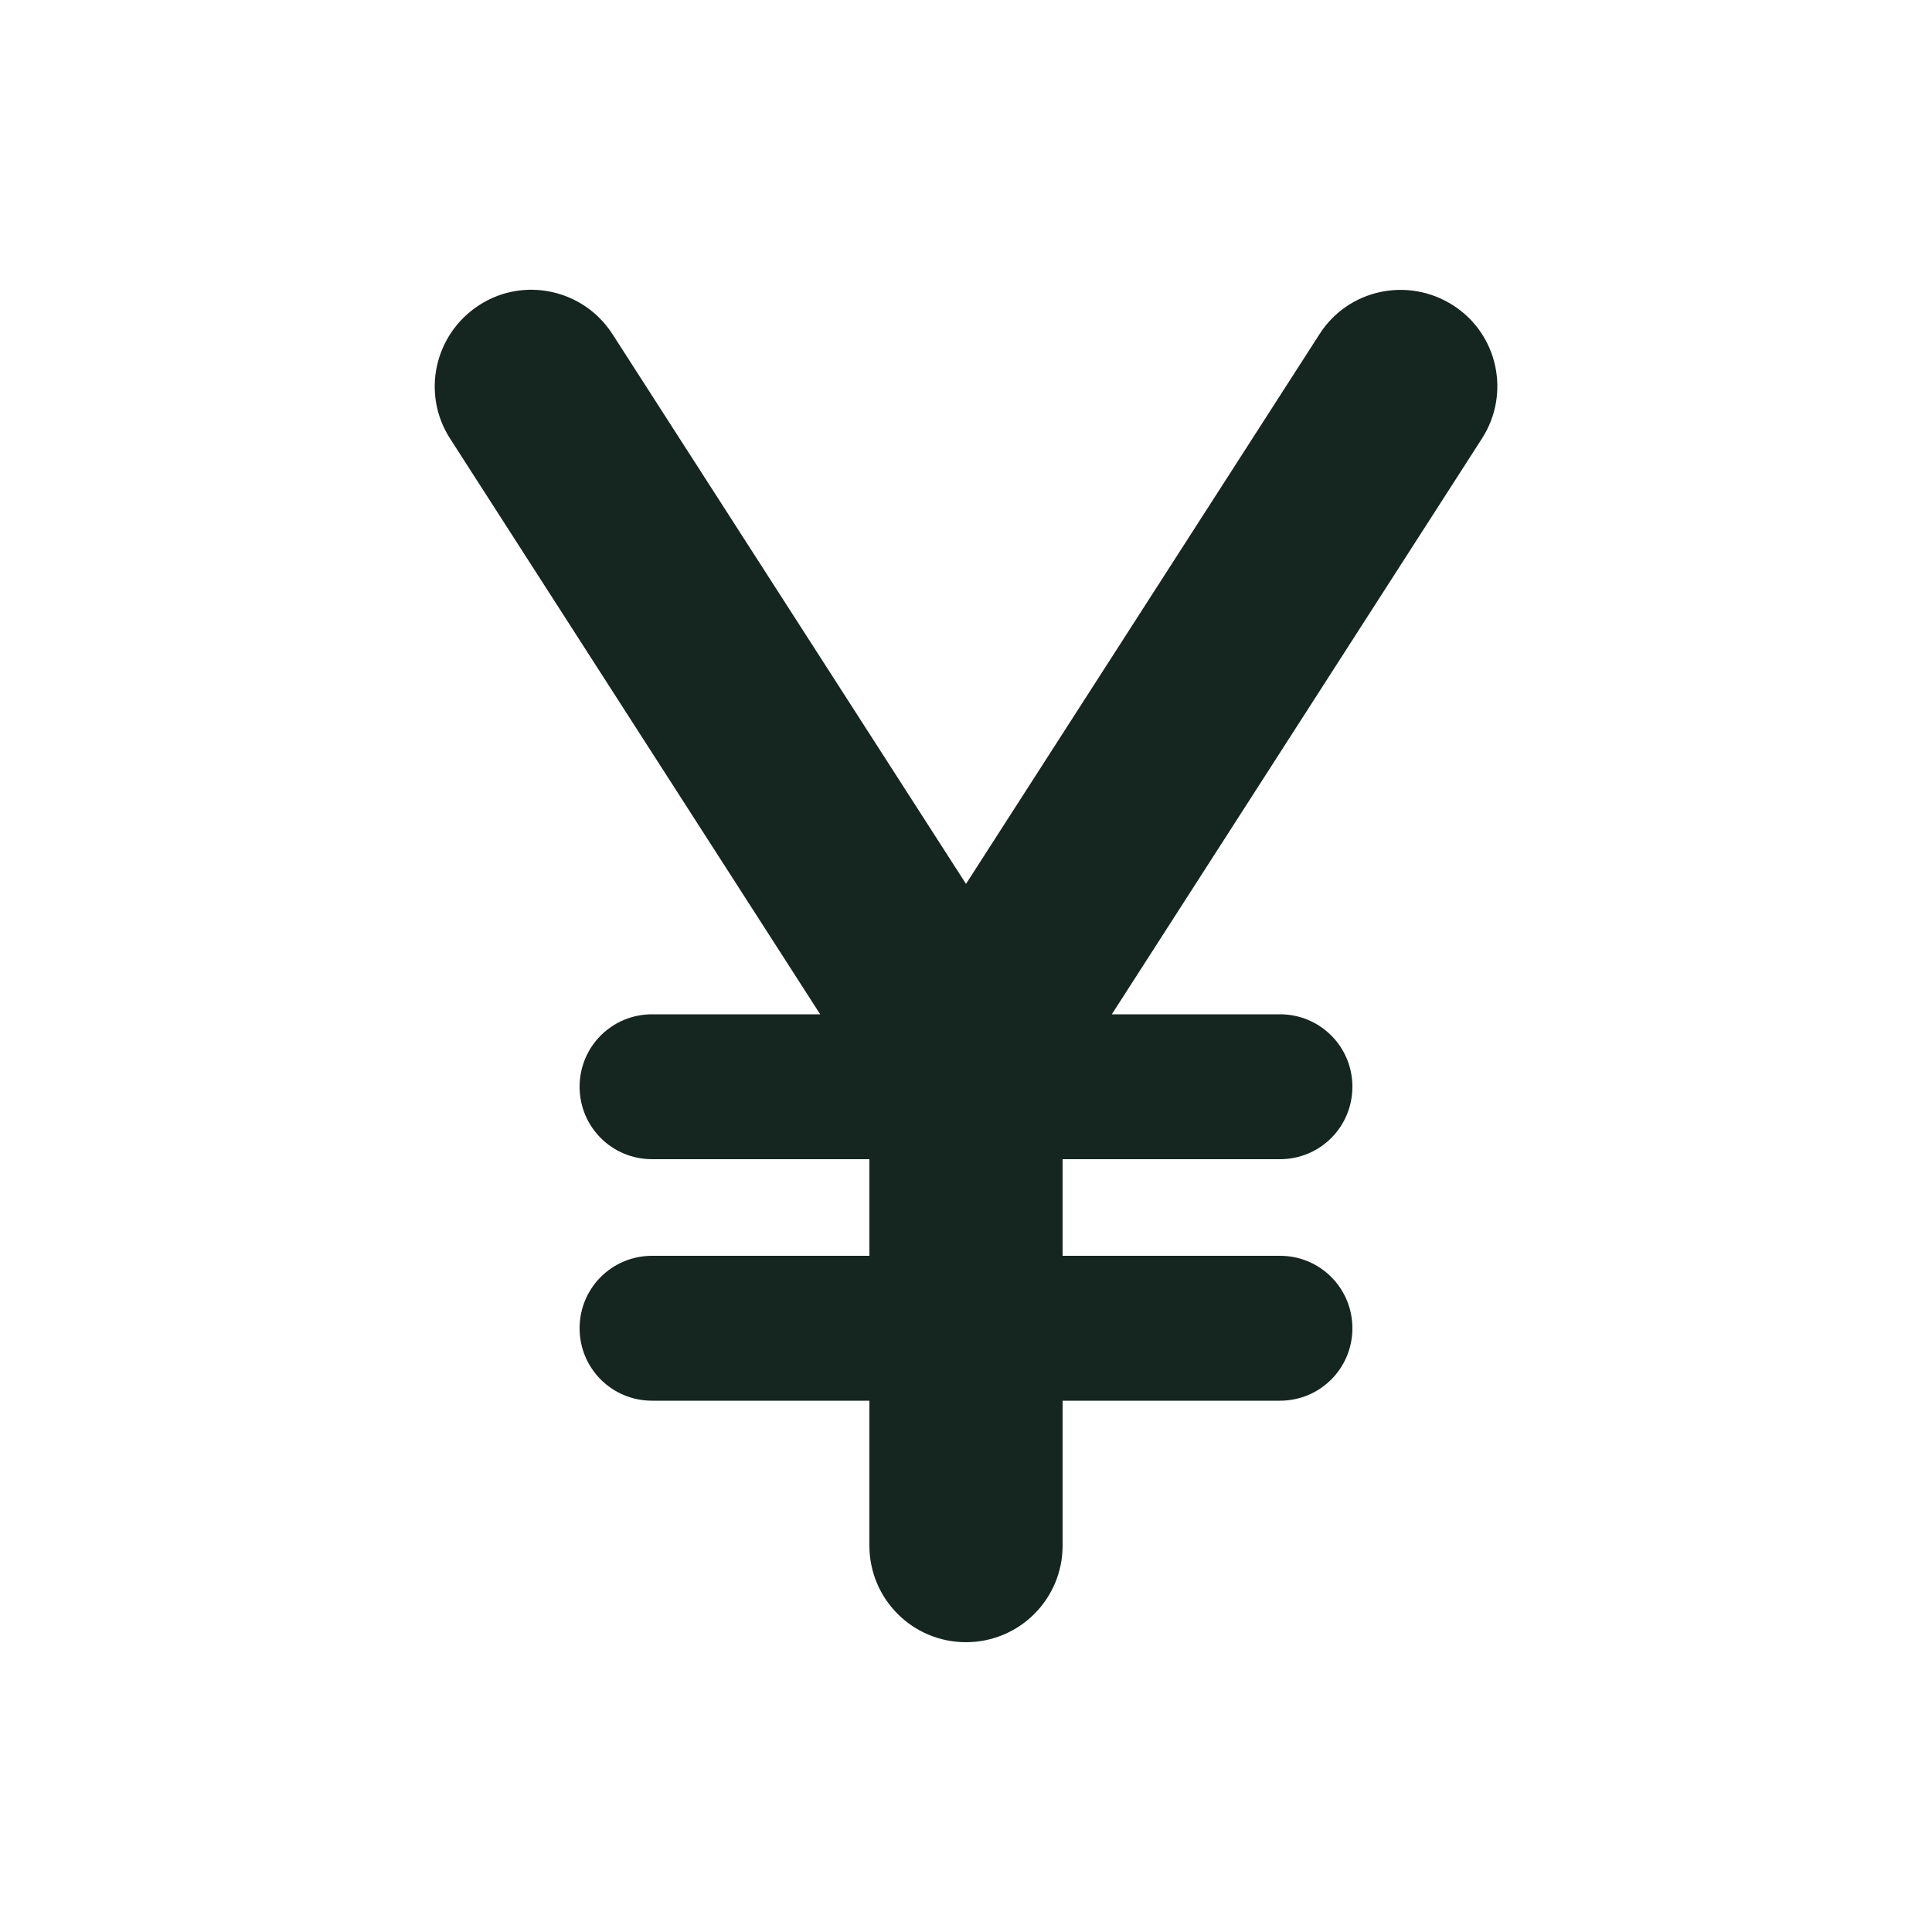 <svg xmlns="http://www.w3.org/2000/svg" viewBox="0 0 640 640"><!--! Font Awesome Free 7.0.0 by @fontawesome - https://fontawesome.com License - https://fontawesome.com/license/free (Icons: CC BY 4.0, Fonts: SIL OFL 1.1, Code: MIT License) Copyright 2025 Fonticons, Inc. --><path fill="#152620" d="M202.9 110.7C193.3 95.8 173.5 91.5 158.7 101.1C143.9 110.7 139.5 130.4 149.1 145.3L271.7 336L216 336C202.7 336 192 346.7 192 360C192 373.3 202.7 384 216 384L288 384L288 416L216 416C202.7 416 192 426.7 192 440C192 453.3 202.7 464 216 464L288 464L288 512C288 529.7 302.3 544 320 544C337.7 544 352 529.7 352 512L352 464L424 464C437.3 464 448 453.3 448 440C448 426.7 437.3 416 424 416L352 416L352 384L424 384C437.3 384 448 373.3 448 360C448 346.7 437.3 336 424 336L368.3 336L490.9 145.3C500.5 130.4 496.2 110.6 481.3 101.1C466.4 91.6 446.6 95.8 437.1 110.7L320 292.8L202.9 110.7z"/></svg>